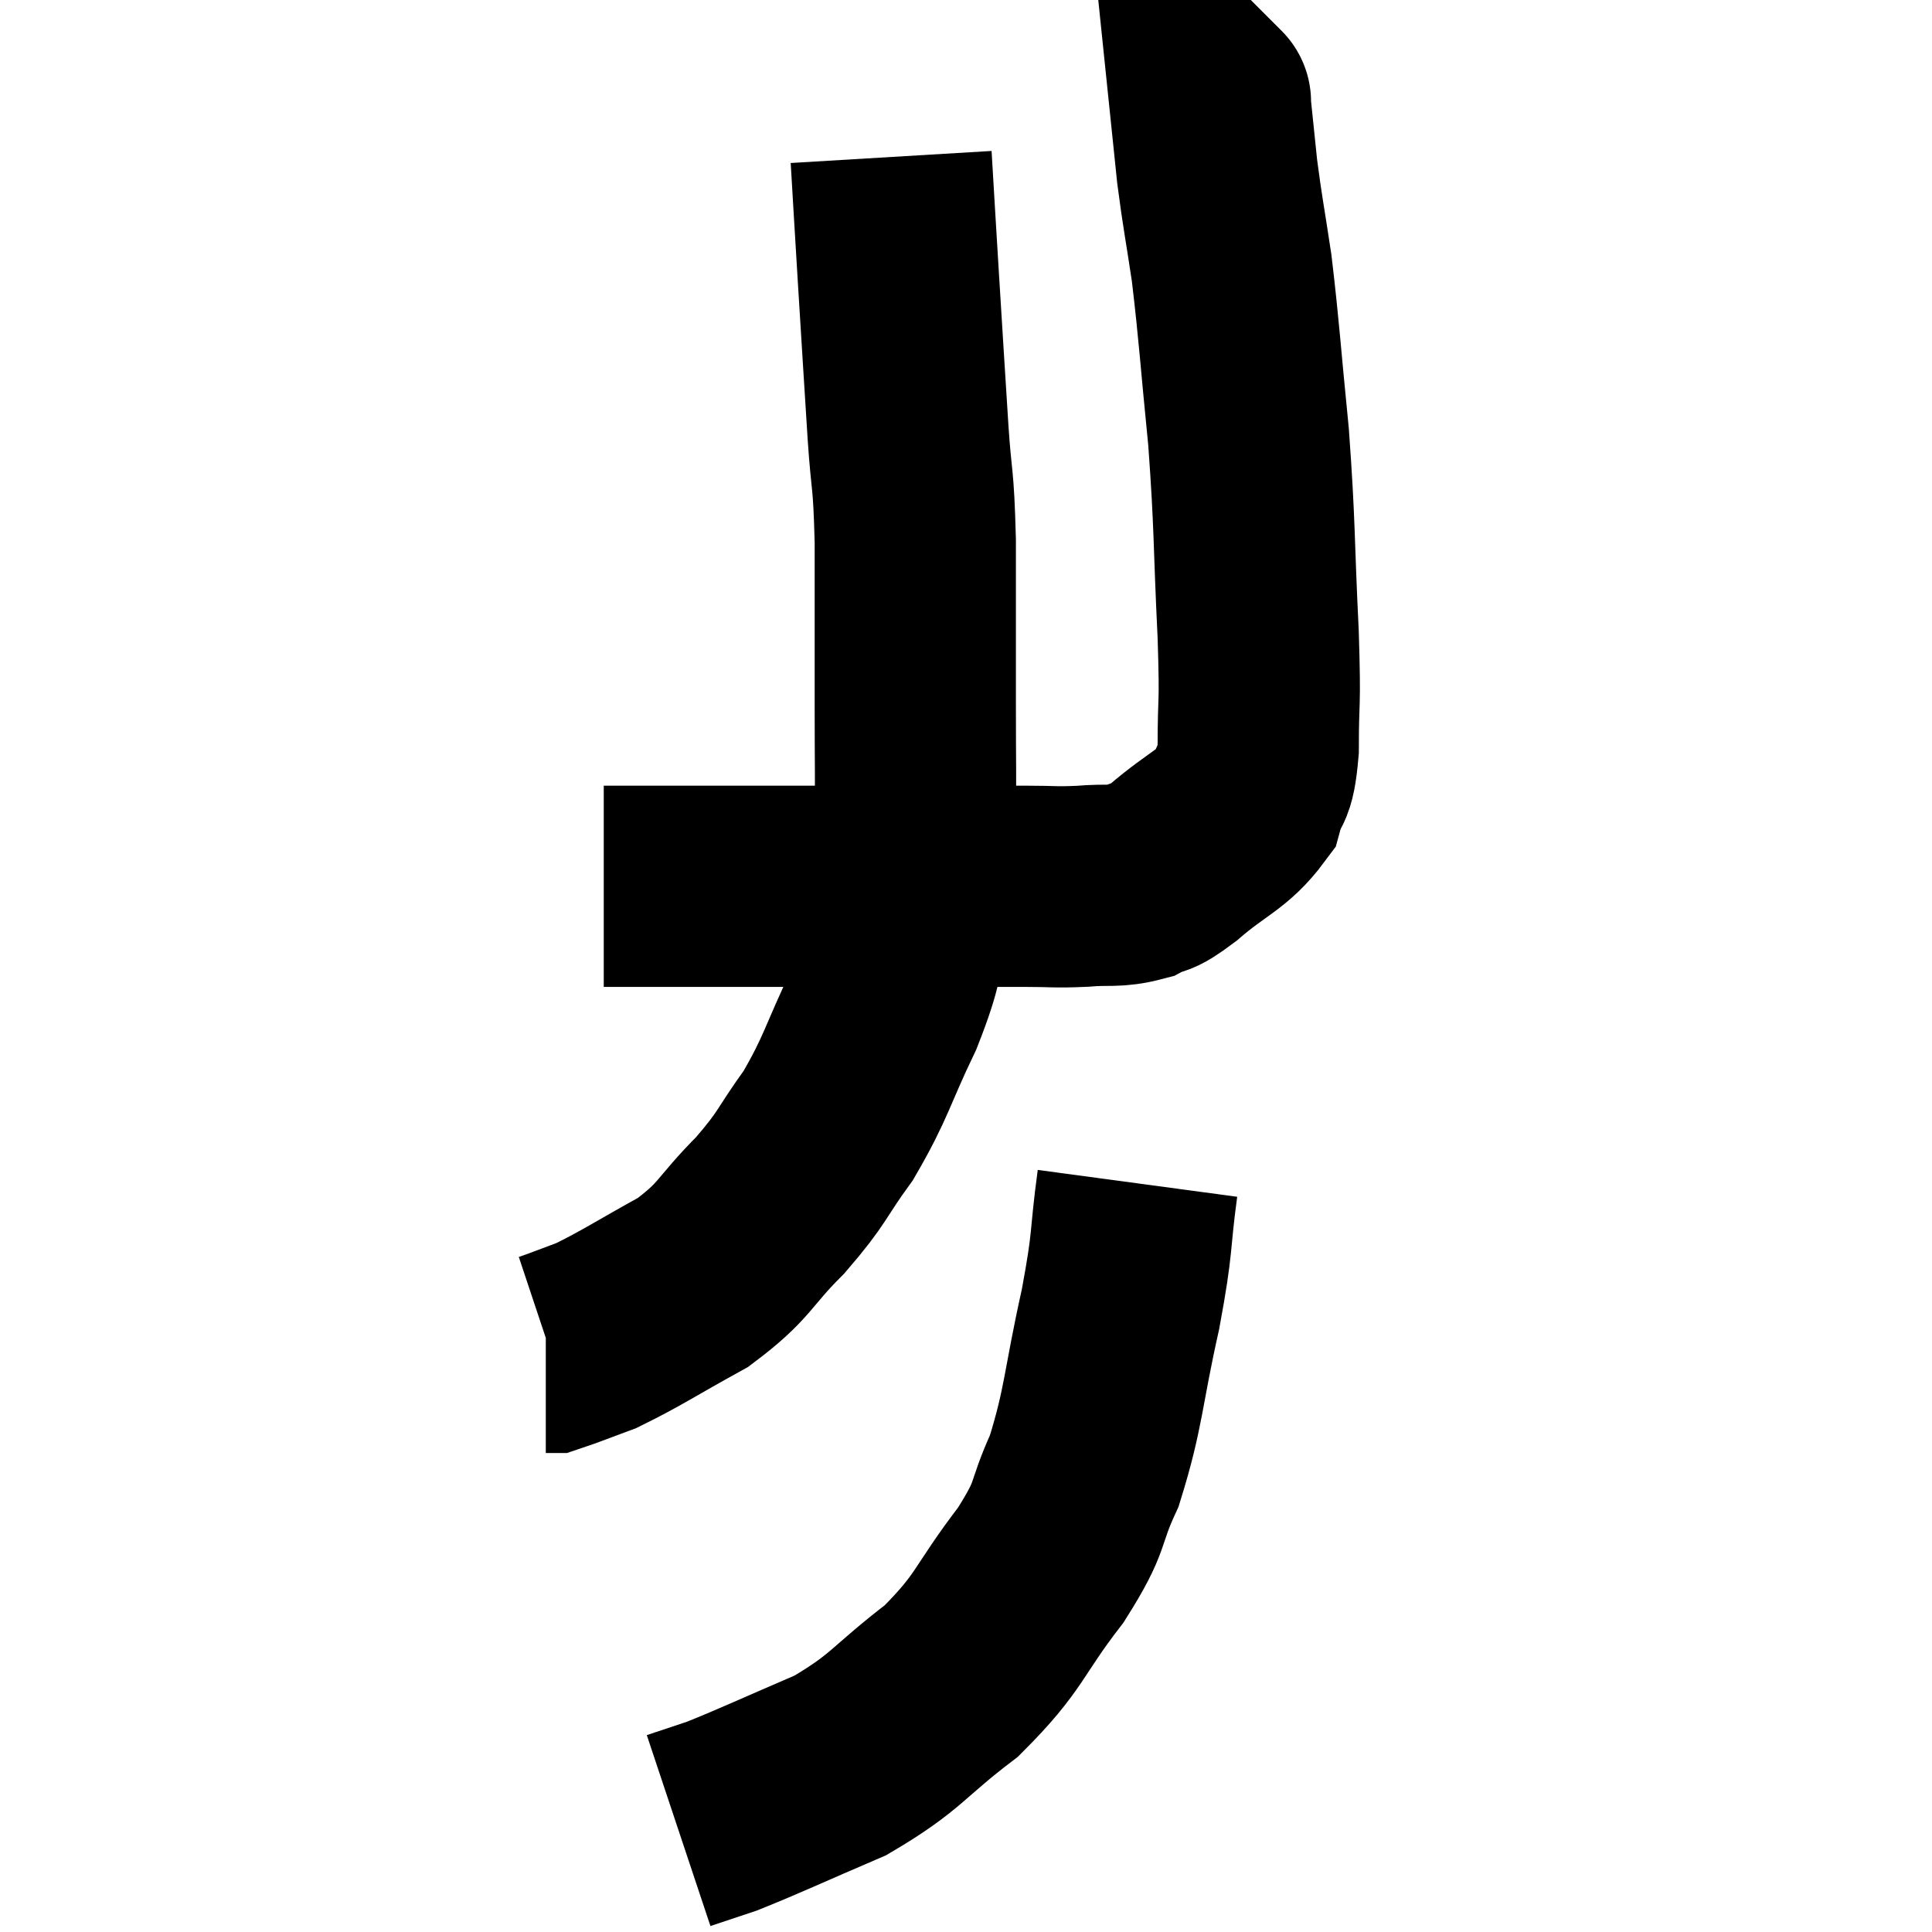<svg width="48" height="48" viewBox="0 0 48 48" xmlns="http://www.w3.org/2000/svg"><path d="M 15 22.02 C 16.2 22.02, 15.75 22.02, 17.4 22.02 C 19.5 22.02, 20.01 22.02, 21.6 22.02 C 22.68 22.02, 22.785 22.02, 23.76 22.02 C 24.63 22.02, 24.72 22.02, 25.5 22.02 C 26.19 22.02, 26.19 22.05, 26.88 22.02 C 27.57 21.96, 27.69 22.05, 28.26 21.9 C 28.71 21.66, 28.5 21.915, 29.16 21.42 C 30.03 20.67, 30.375 20.625, 30.9 19.92 C 31.08 19.26, 31.17 19.635, 31.26 18.6 C 31.26 17.19, 31.32 17.715, 31.26 15.78 C 31.14 13.32, 31.185 13.14, 31.02 10.86 C 30.81 8.76, 30.795 8.31, 30.6 6.66 C 30.42 5.46, 30.375 5.295, 30.24 4.26 C 30.15 3.39, 30.105 2.955, 30.06 2.52 C 30.06 2.52, 30.09 2.55, 30.06 2.52 L 29.94 2.4" fill="none" stroke="black" stroke-width="5"></path><path d="M 22.14 3.9 C 22.23 5.4, 22.215 5.19, 22.32 6.9 C 22.44 8.82, 22.455 9.105, 22.56 10.74 C 22.65 12.09, 22.695 11.745, 22.74 13.44 C 22.74 15.48, 22.74 15.735, 22.74 17.52 C 22.74 19.05, 22.755 19.305, 22.74 20.58 C 22.71 21.6, 22.875 21.495, 22.68 22.62 C 22.32 23.85, 22.485 23.745, 21.96 25.08 C 21.27 26.52, 21.285 26.745, 20.58 27.96 C 19.86 28.95, 19.98 28.965, 19.14 29.94 C 18.18 30.9, 18.3 31.05, 17.22 31.86 C 16.02 32.52, 15.705 32.745, 14.82 33.18 C 14.25 33.39, 13.995 33.495, 13.68 33.6 L 13.56 33.6" fill="none" stroke="black" stroke-width="5"></path><path d="M 28.26 29.4 C 28.05 30.96, 28.17 30.735, 27.84 32.52 C 27.39 34.53, 27.435 34.95, 26.94 36.54 C 26.4 37.71, 26.685 37.575, 25.86 38.88 C 24.75 40.32, 24.885 40.515, 23.64 41.76 C 22.26 42.81, 22.305 43.02, 20.88 43.86 C 19.41 44.49, 18.945 44.715, 17.94 45.12 C 17.4 45.3, 17.13 45.39, 16.86 45.48 L 16.86 45.48" fill="none" stroke="black" stroke-width="5"></path></svg>